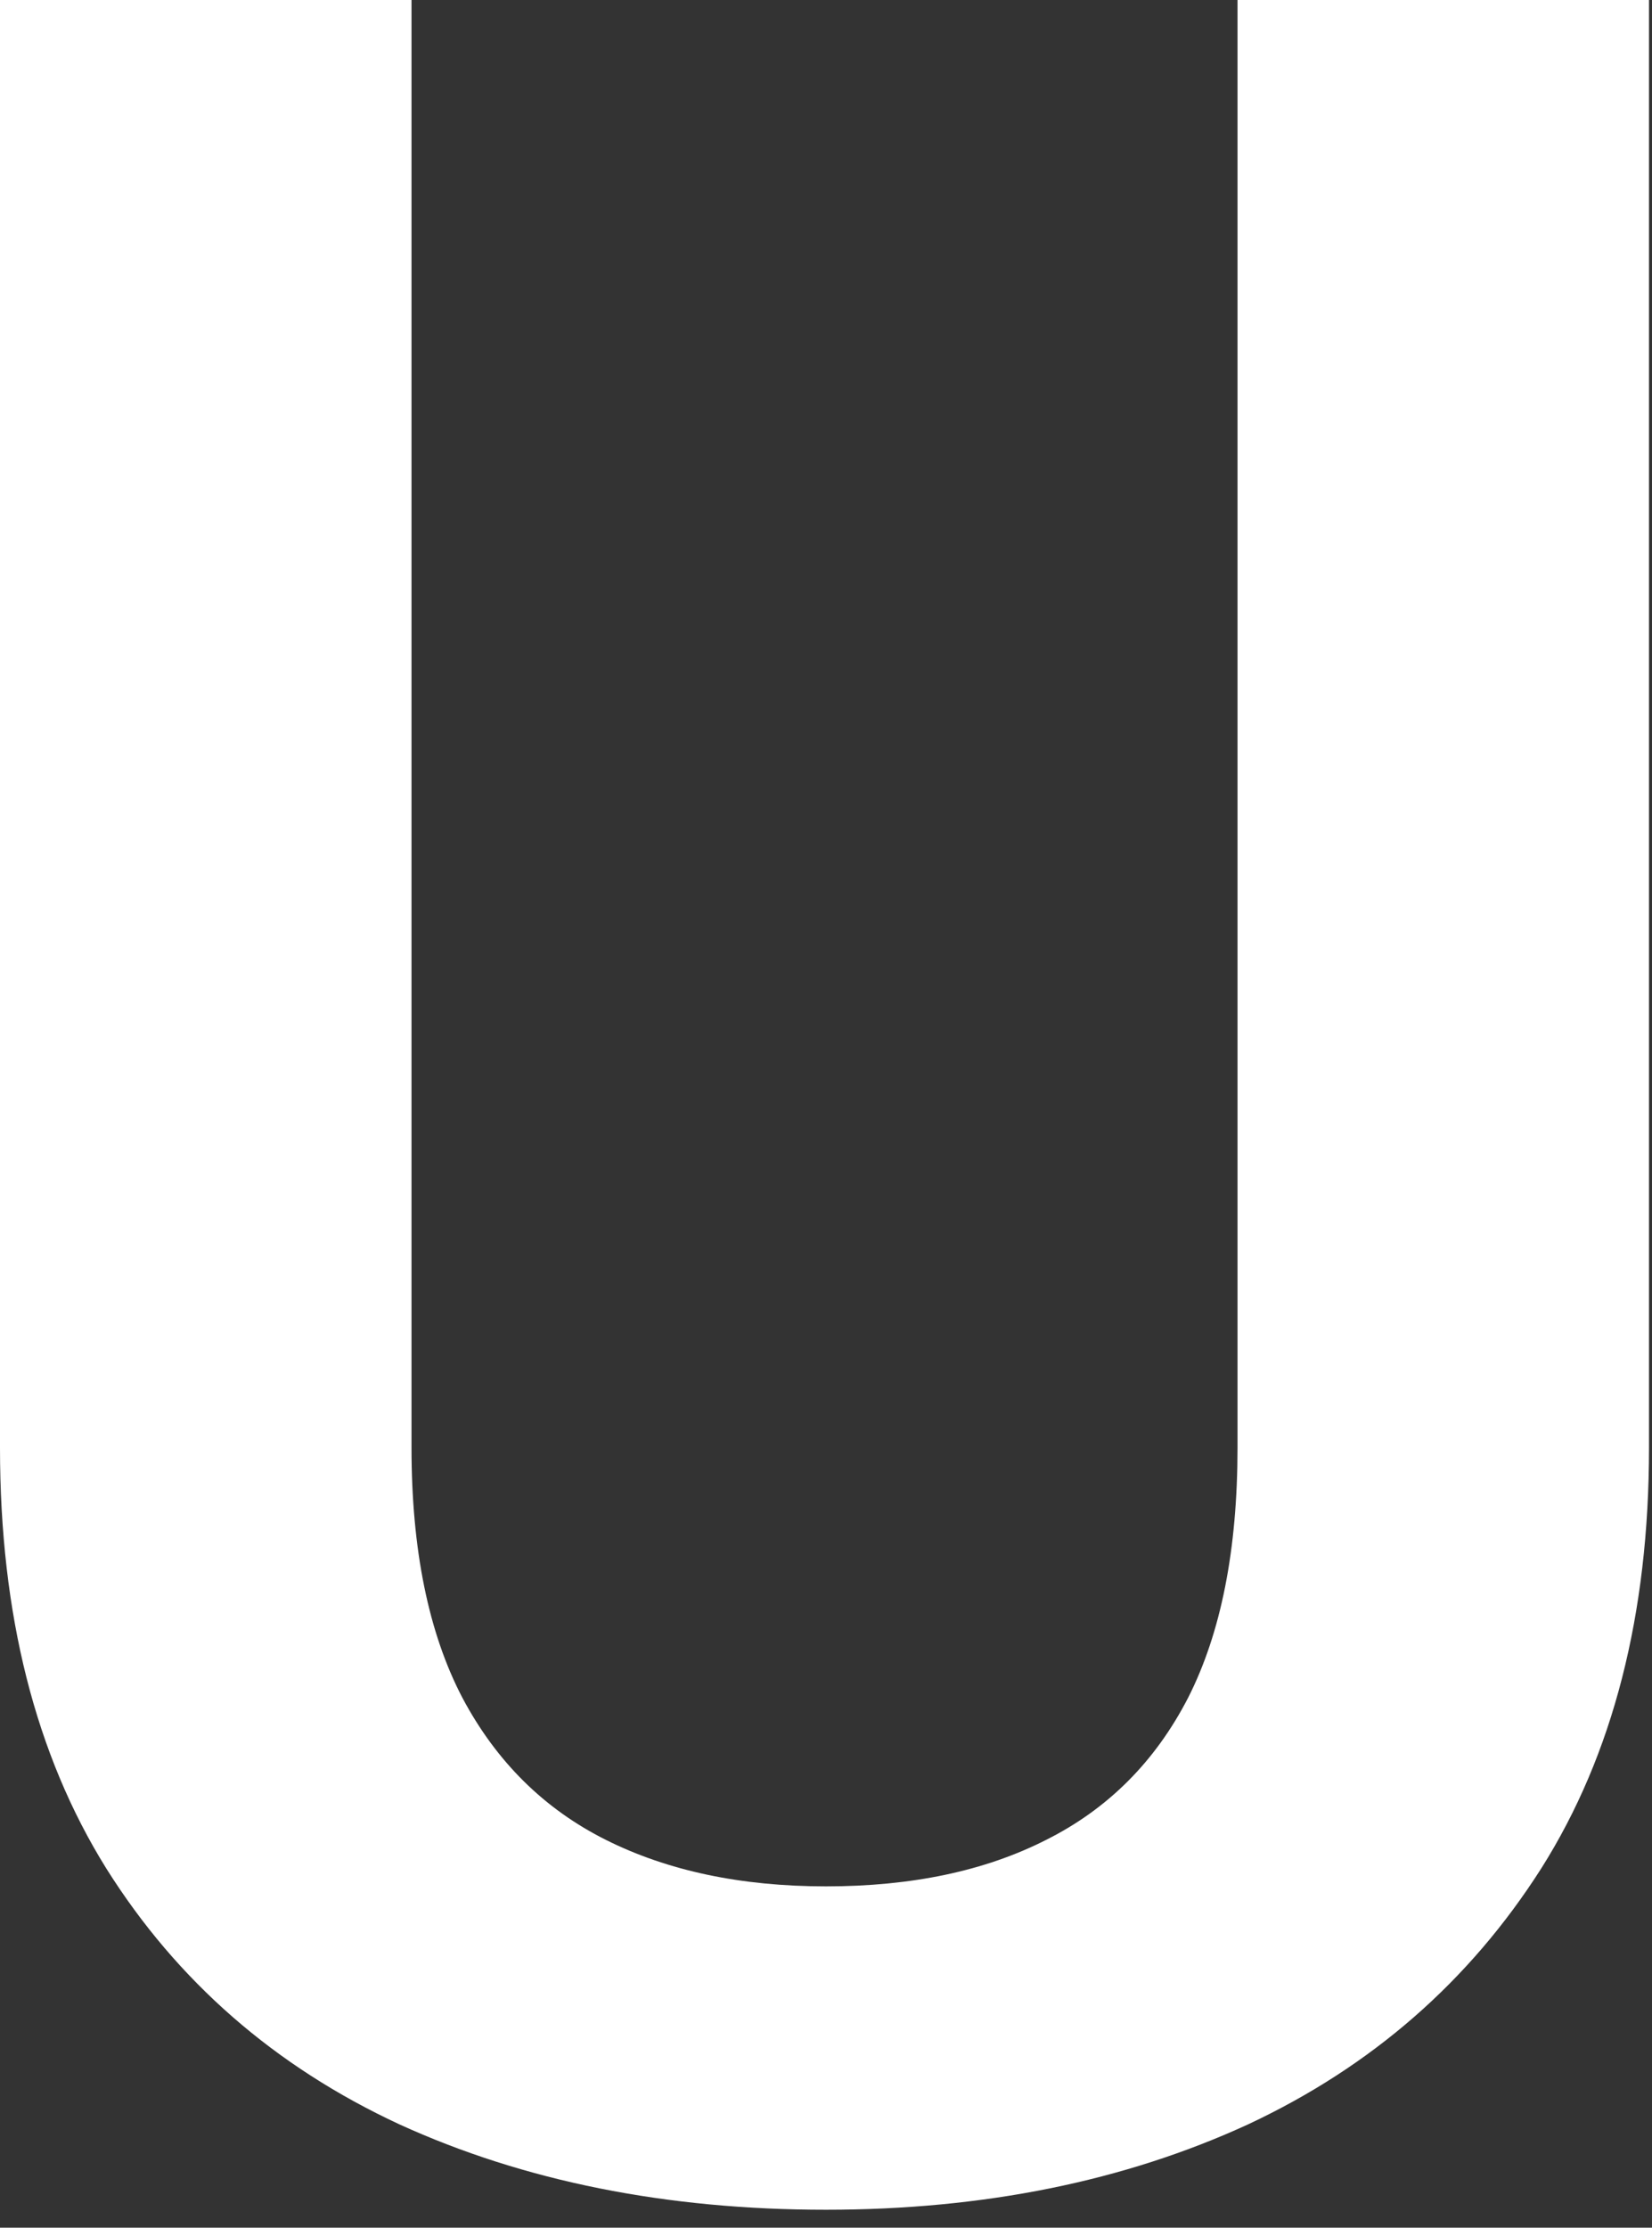 <svg width="69" height="93" viewBox="0 0 69 93" fill="none" xmlns="http://www.w3.org/2000/svg">
<rect x="0" y="0" width="69" height="93" fill="#333333" stroke="none"/>
<path d="M51.688 0H68.875V60.438C68.875 67.396 67.375 73.25 64.375 78C61.375 82.708 57.292 86.271 52.125 88.688C46.958 91.062 41.083 92.25 34.5 92.25C27.833 92.25 21.896 91.062 16.688 88.688C11.479 86.271 7.396 82.708 4.438 78C1.479 73.25 0 67.396 0 60.438V0H17.188V60.438C17.188 64.688 17.896 68.167 19.312 70.875C20.729 73.542 22.729 75.521 25.312 76.812C27.896 78.104 30.958 78.75 34.5 78.75C38.083 78.75 41.146 78.104 43.688 76.812C46.271 75.521 48.25 73.542 49.625 70.875C51 68.167 51.688 64.688 51.688 60.438V0Z" fill="white"/>
</svg>
